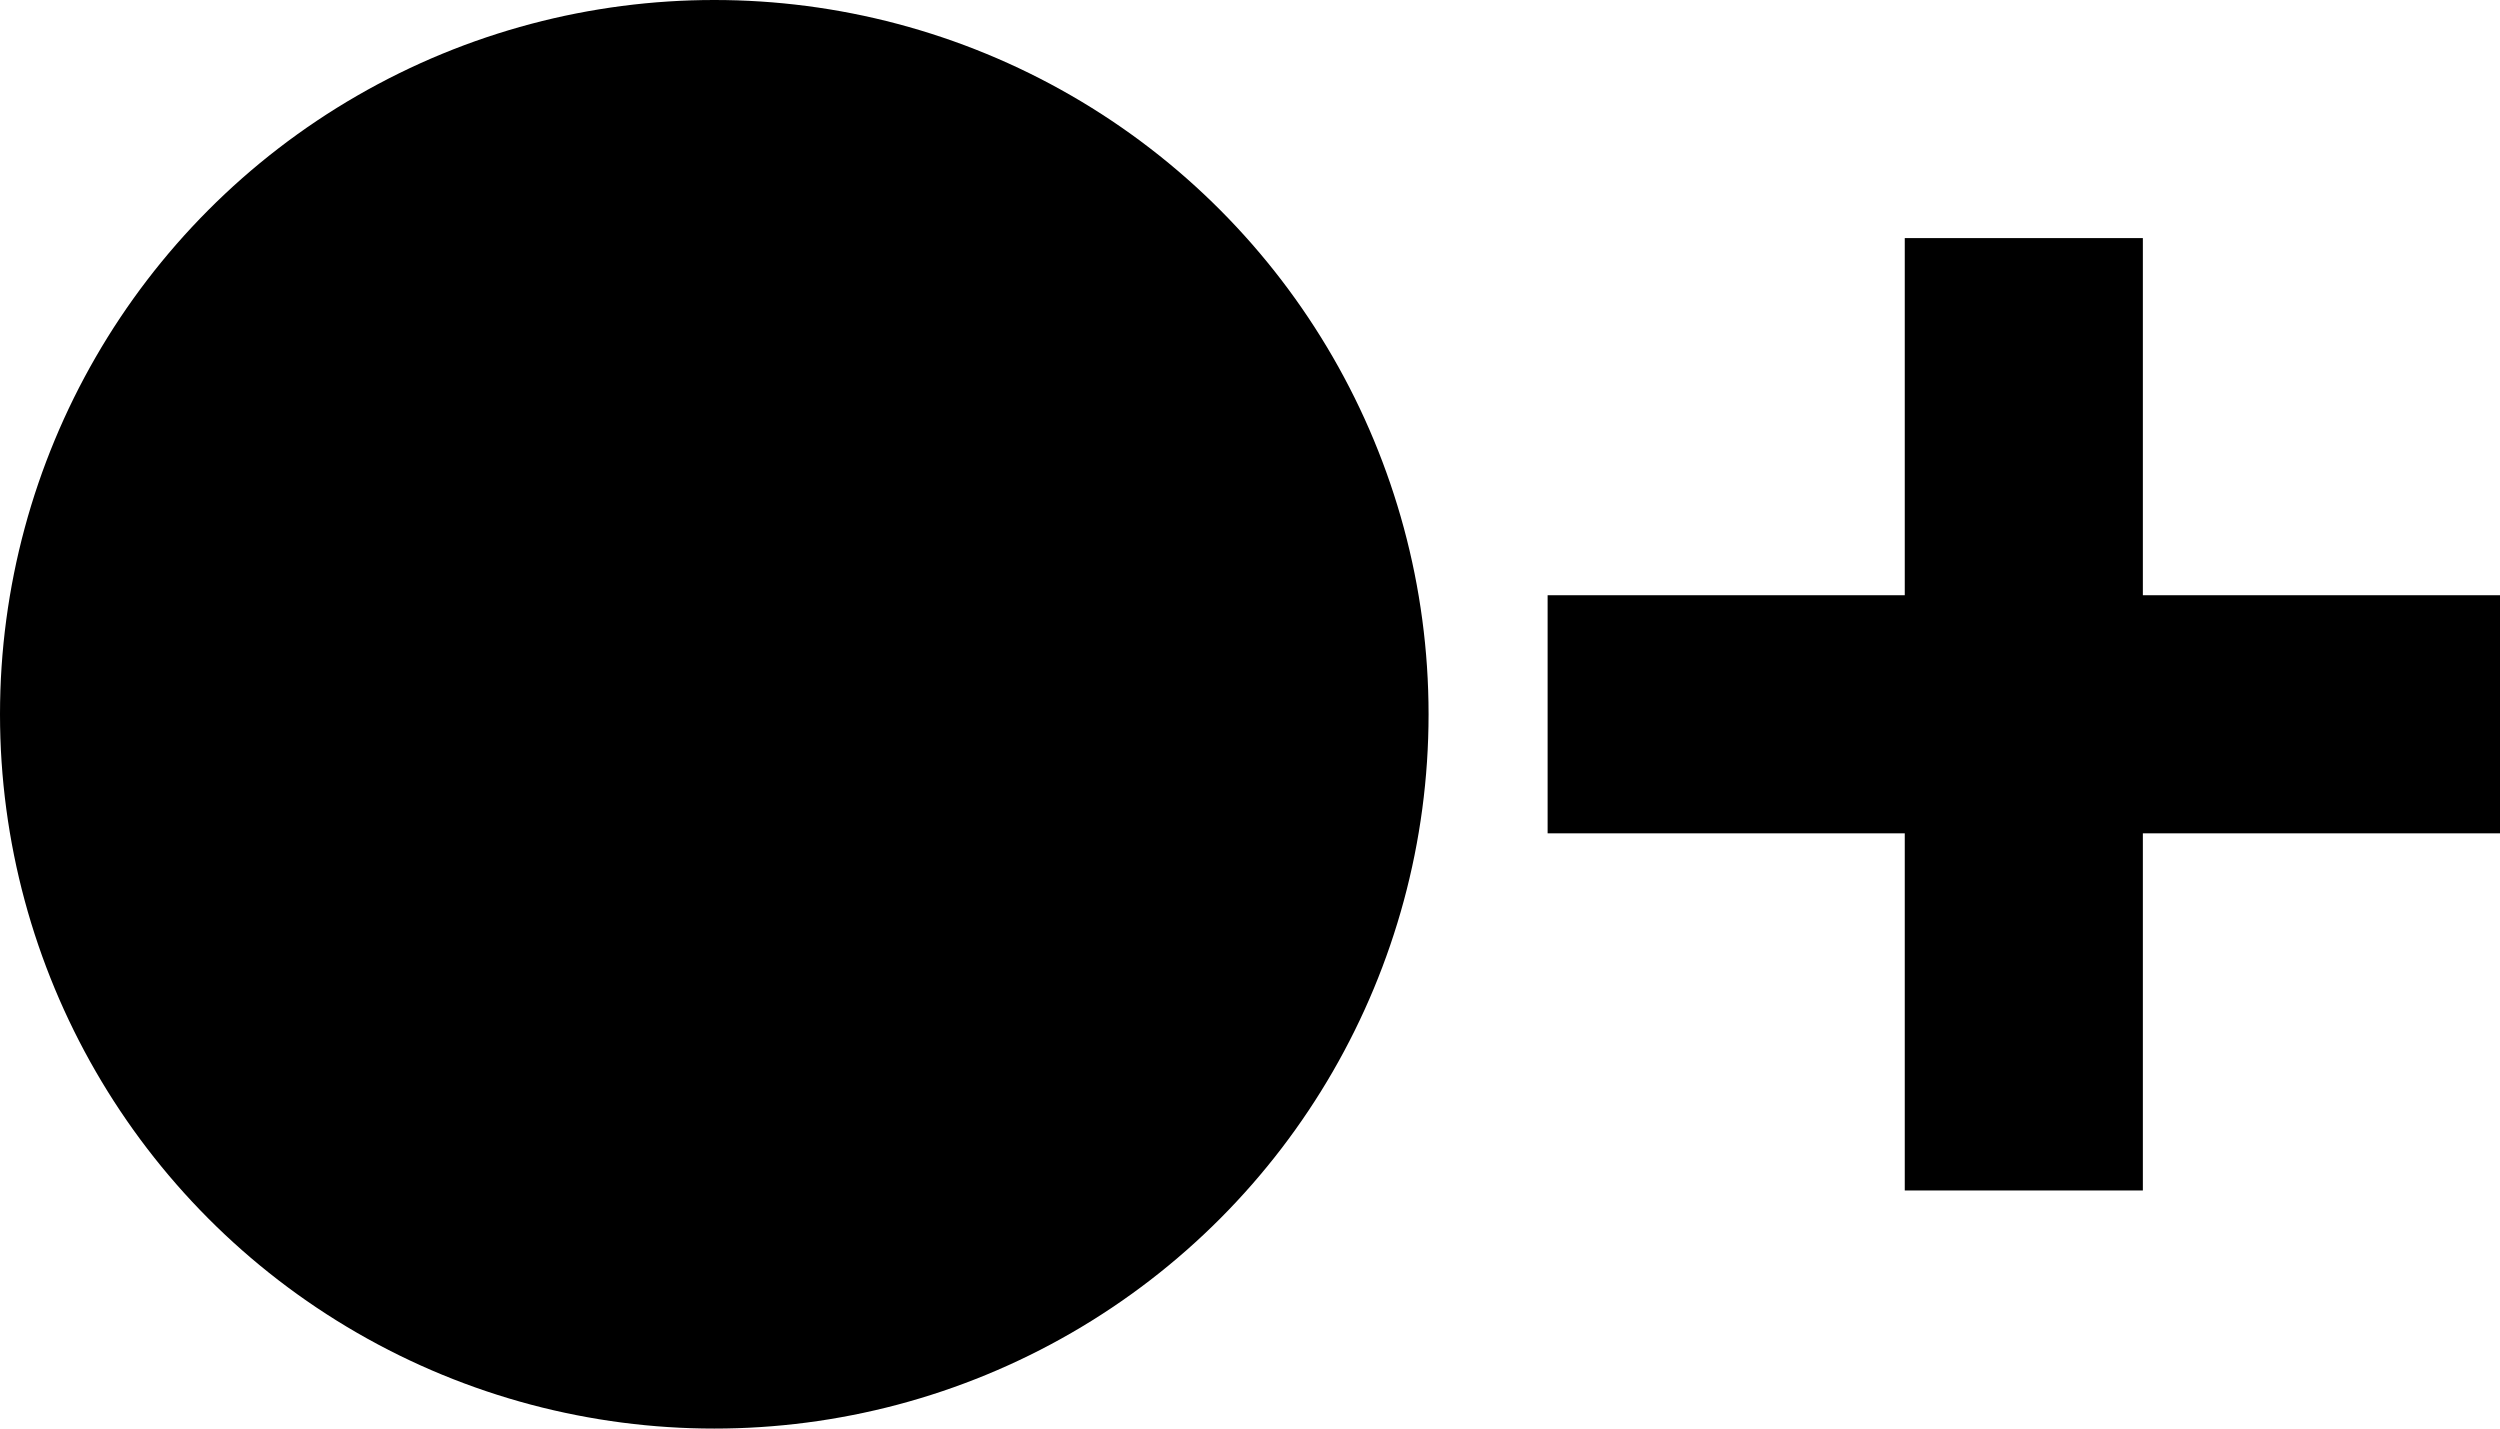 <?xml version="1.0" encoding="UTF-8" standalone="no"?>
<!-- Created with Inkscape (http://www.inkscape.org/) -->

<svg
   width="21mm"
   height="12mm"
   viewBox="0 0 21 12"
   version="1.1"
   id="svg1"
   xmlns="http://www.w3.org/2000/svg">
  <defs
     id="defs1" />
  <g
     id="layer1">
    <circle
       style="fill:#000000;fill-opacity:1;stroke-width:0.372"
       id="path9"
       cx="6"
       cy="6"
       r="6" />
    <rect
       style="fill:#000000;fill-opacity:1;stroke-width:0.26"
       id="rect9"
       width="8"
       height="2"
       x="13"
       y="5" />
    <rect
       style="fill:#000000;fill-opacity:1;stroke-width:0.26"
       id="rect9-0"
       width="8"
       height="2"
       x="-10"
       y="16"
       transform="rotate(-90)" />
  </g>
  <g
     id="g8"
     style="display:none">
    <rect
       style="fill:#000000;stroke-width:0.116"
       id="rect4"
       width="20"
       height="8"
       x="14"
       y="3" />
    <path
       style="fill:#000000;fill-opacity:0.5;stroke-width:0.265"
       id="path5"
       d="m 42.143,33.064 -27.128,0 13.564,-23.494 z"
       transform="matrix(0,-0.516,0.213,0,-2.037,21.748)" />
    <path
       style="fill:#000000;fill-opacity:0.805;stroke-width:0.265"
       id="path6"
       d="m 42.143,33.064 -27.128,0 13.564,-23.494 z"
       transform="matrix(0,-0.516,0.213,0,3.963,21.748)" />
  </g>
</svg>
